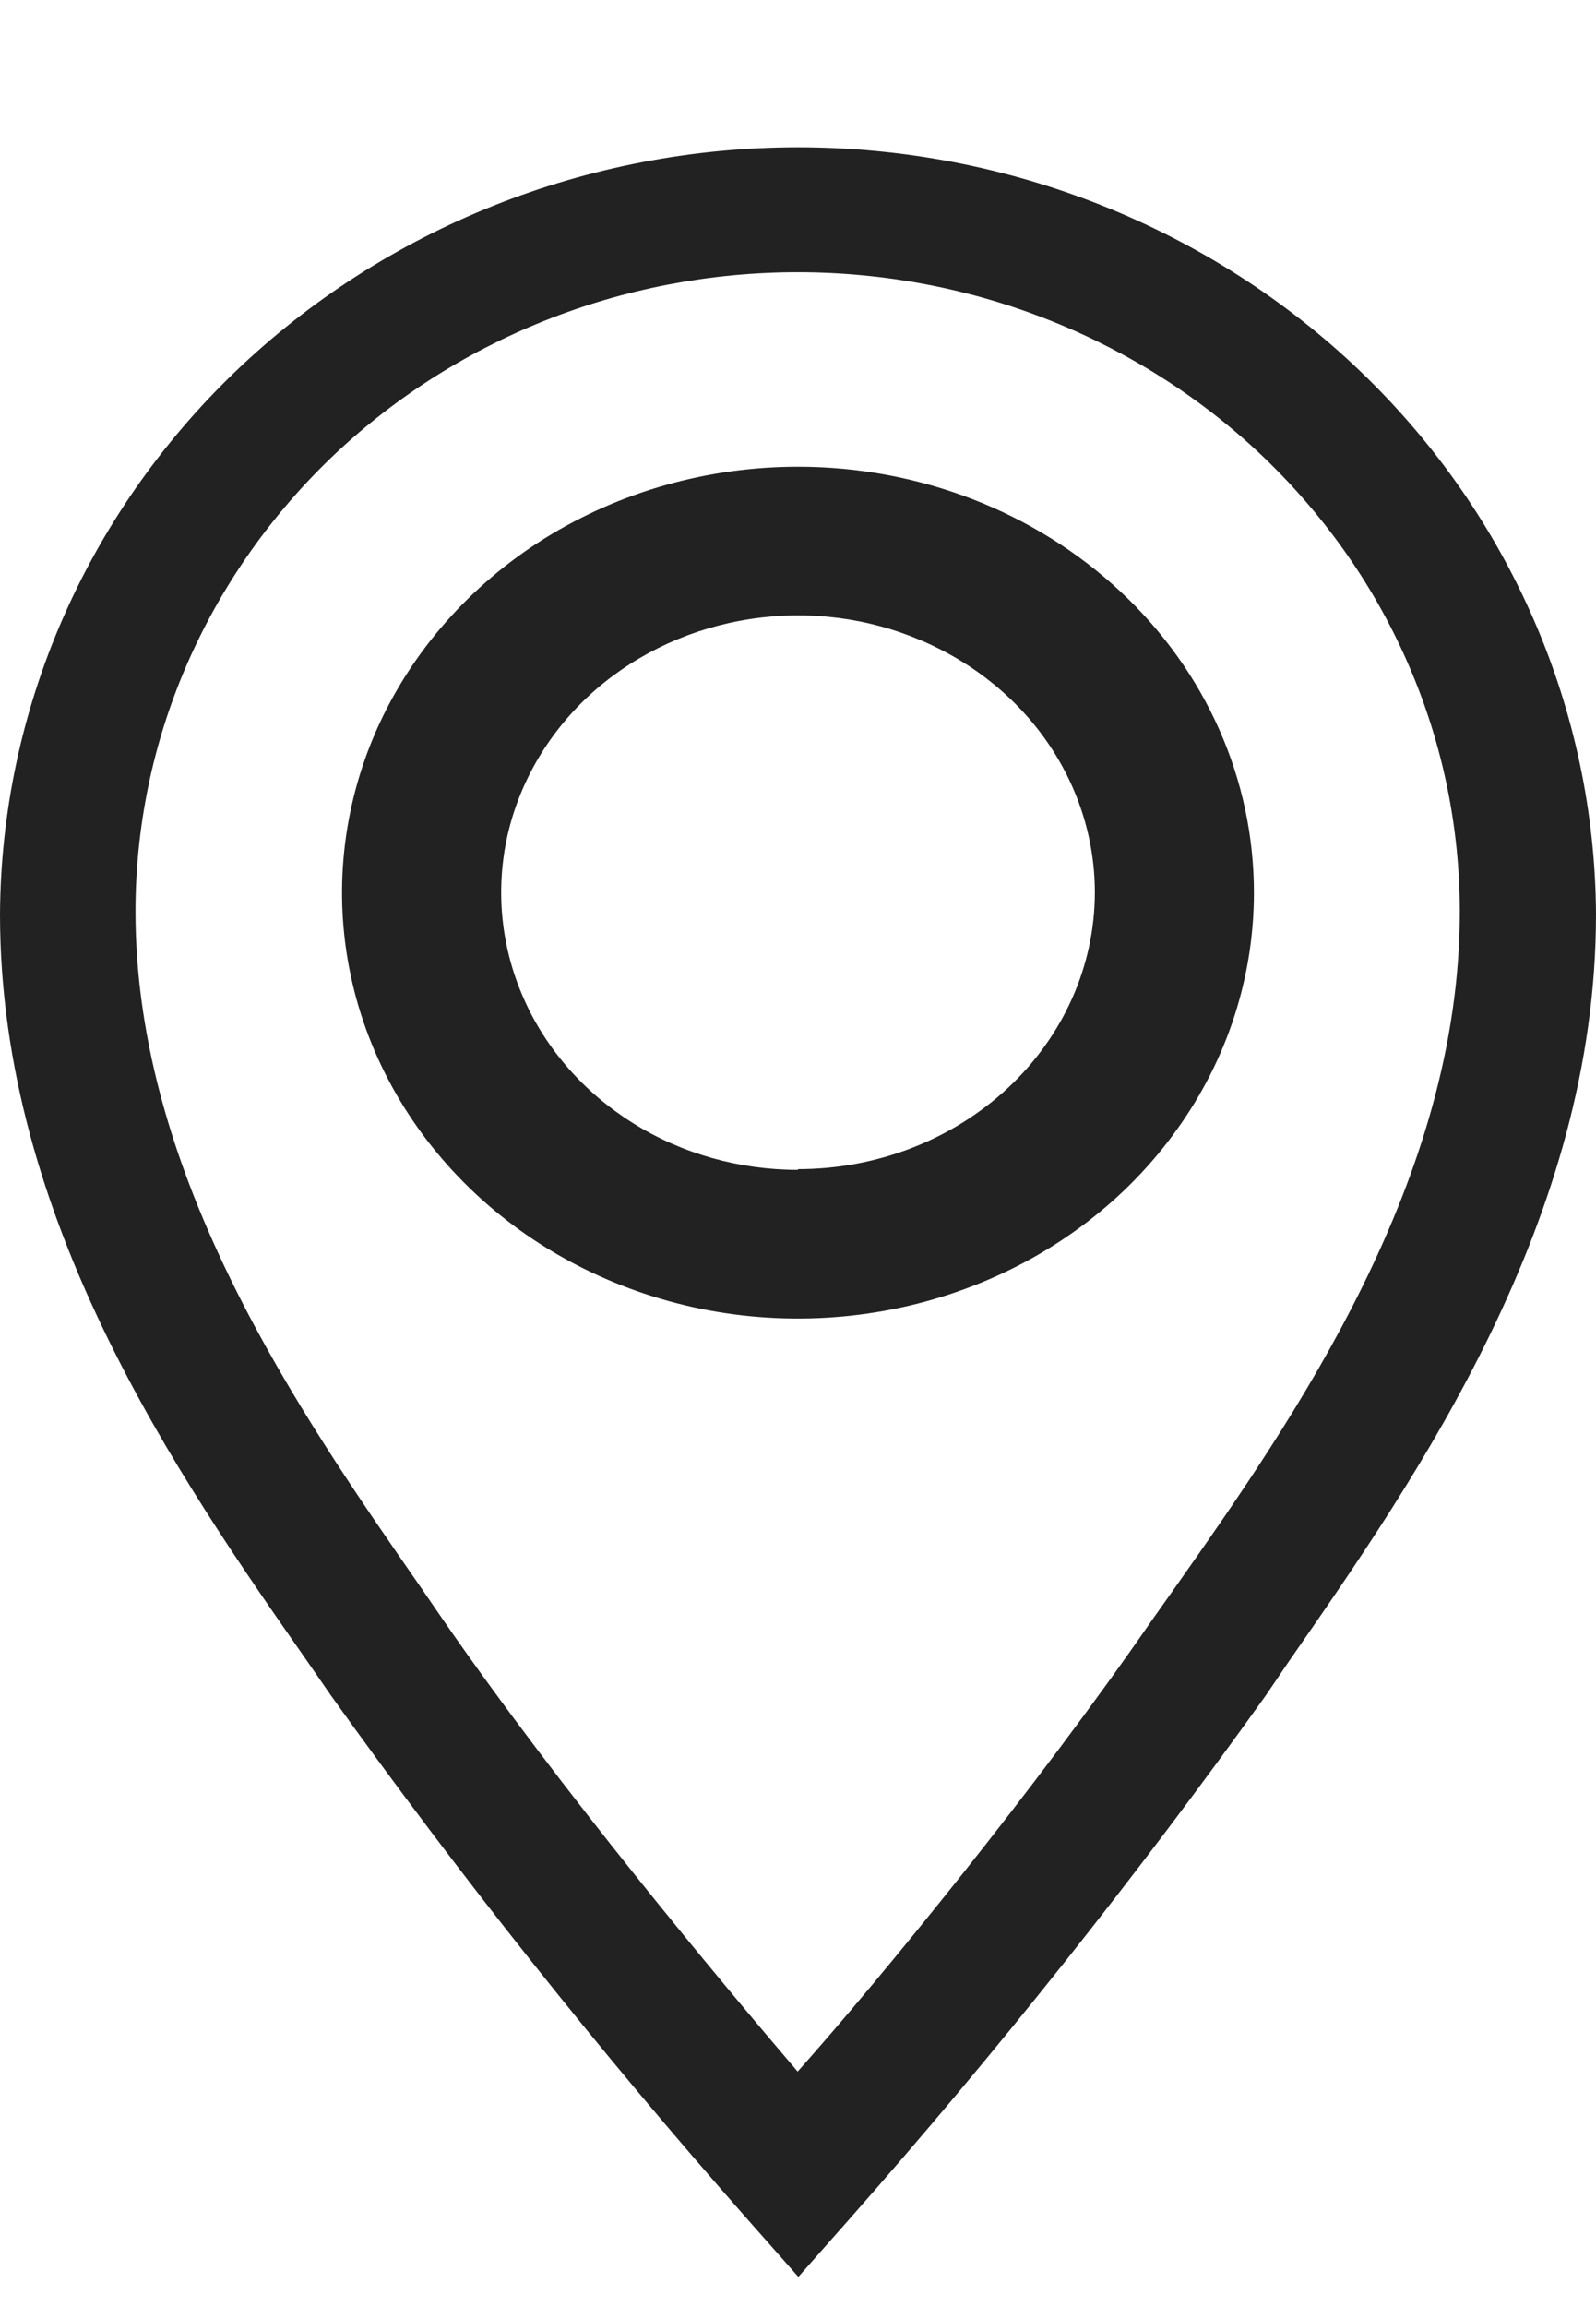 <svg width="9" height="13" viewBox="0 0 9 13" fill="none" xmlns="http://www.w3.org/2000/svg">
<path d="M4.5 2.63C3.991 2.63 3.494 2.771 3.071 3.034C2.649 3.298 2.319 3.673 2.124 4.112C1.93 4.55 1.879 5.033 1.978 5.498C2.077 5.964 2.322 6.391 2.682 6.727C3.041 7.063 3.5 7.291 3.998 7.384C4.497 7.476 5.014 7.429 5.484 7.247C5.954 7.066 6.356 6.758 6.638 6.363C6.921 5.969 7.071 5.505 7.071 5.03C7.071 4.393 6.801 3.783 6.318 3.333C5.836 2.883 5.182 2.63 4.5 2.63ZM4.5 6.592C4.169 6.592 3.845 6.501 3.57 6.329C3.295 6.157 3.08 5.913 2.954 5.628C2.827 5.342 2.794 5.028 2.858 4.725C2.923 4.422 3.082 4.144 3.316 3.925C3.55 3.707 3.849 3.558 4.173 3.498C4.498 3.437 4.835 3.468 5.141 3.587C5.446 3.705 5.708 3.905 5.892 4.162C6.076 4.419 6.174 4.721 6.174 5.03C6.173 5.444 5.996 5.84 5.682 6.132C5.368 6.424 4.943 6.588 4.5 6.588V6.592Z" fill="#222222"/>
<path d="M4.498 0.83C3.309 0.831 2.168 1.286 1.325 2.096C0.483 2.905 0.006 4.004 0 5.152C0 6.872 1 8.313 1.734 9.363L1.867 9.555C2.597 10.575 3.379 11.558 4.212 12.502L4.502 12.83L4.792 12.502C5.625 11.558 6.407 10.575 7.137 9.555L7.27 9.359C8 8.309 9 6.872 9 5.152C8.994 4.003 8.517 2.904 7.673 2.094C6.83 1.285 5.688 0.83 4.498 0.83ZM6.633 8.936L6.495 9.131C5.838 10.081 4.968 11.146 4.498 11.673C4.048 11.146 3.158 10.081 2.501 9.131L2.367 8.936C1.692 7.963 0.764 6.633 0.764 5.137C0.764 4.664 0.86 4.195 1.048 3.758C1.236 3.321 1.511 2.924 1.857 2.589C2.204 2.254 2.616 1.989 3.069 1.808C3.522 1.627 4.008 1.534 4.498 1.534C4.989 1.534 5.474 1.627 5.927 1.808C6.38 1.989 6.792 2.254 7.139 2.589C7.485 2.924 7.761 3.321 7.948 3.758C8.136 4.195 8.232 4.664 8.232 5.137C8.232 6.648 7.308 7.978 6.633 8.936Z" fill="#222222"/>
</svg>
